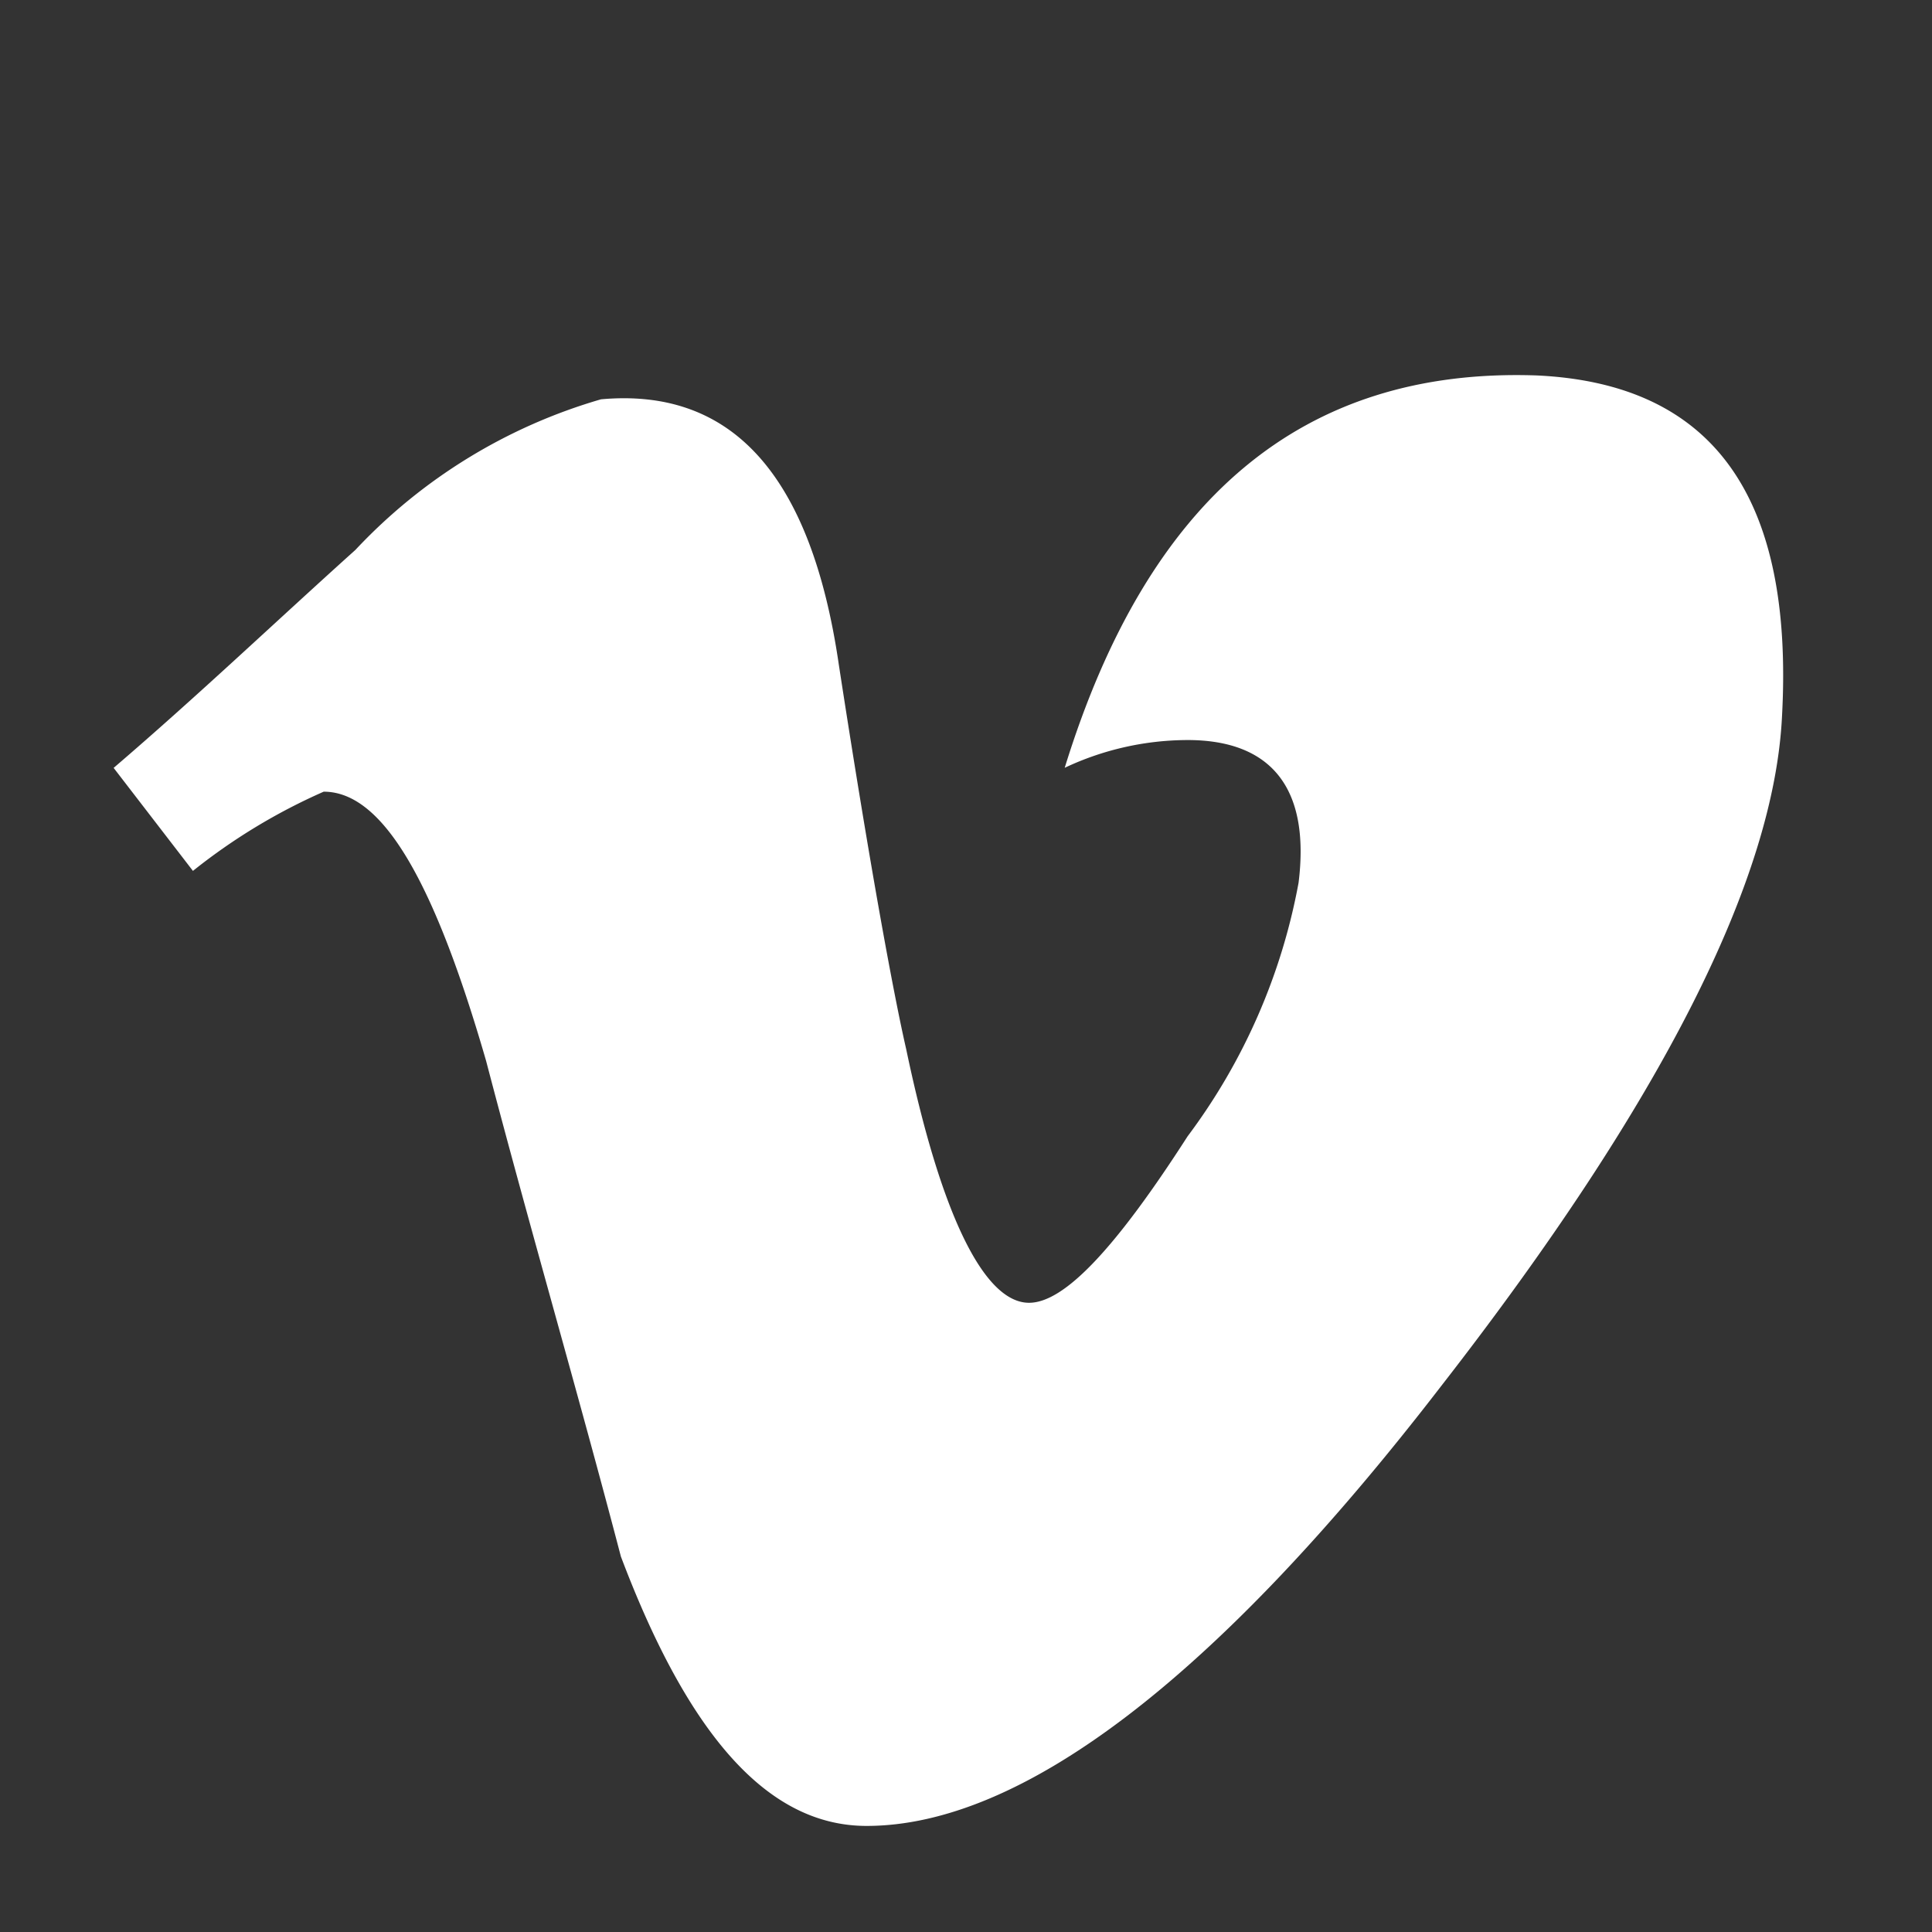 <svg id="Calque_1" data-name="Calque 1" xmlns="http://www.w3.org/2000/svg" width="22" height="22" viewBox="0 0 22 22"><rect x="0" y="0" width="22" height="22" fill="#333333" stroke="none"/><defs><style>.cls-1{fill:#fff;}</style></defs><path class="cls-1" d="M20.292,8.157c-.09,1.85-1.354,4.377-3.881,7.626-2.572,3.339-4.783,5.009-6.543,5.009-1.128,0-2.031-1.038-2.798-3.068-.496-1.895-1.038-3.745-1.534-5.641-.587-2.031-1.173-3.068-1.85-3.068a6.709,6.709,0,0,0-1.489.902L1.294,8.744c.948-.812,1.85-1.67,2.753-2.482A6.193,6.193,0,0,1,6.844,4.547c1.489-.135,2.392.857,2.708,3.023.361,2.347.632,3.791.767,4.377.406,1.94.902,2.888,1.399,2.888.406,0,.993-.632,1.805-1.895a6.892,6.892,0,0,0,1.264-2.888c.135-1.083-.316-1.625-1.264-1.625a3.294,3.294,0,0,0-1.399.316c.948-3.069,2.708-4.558,5.37-4.468C19.525,4.367,20.427,5.675,20.292,8.157Z"/></svg>